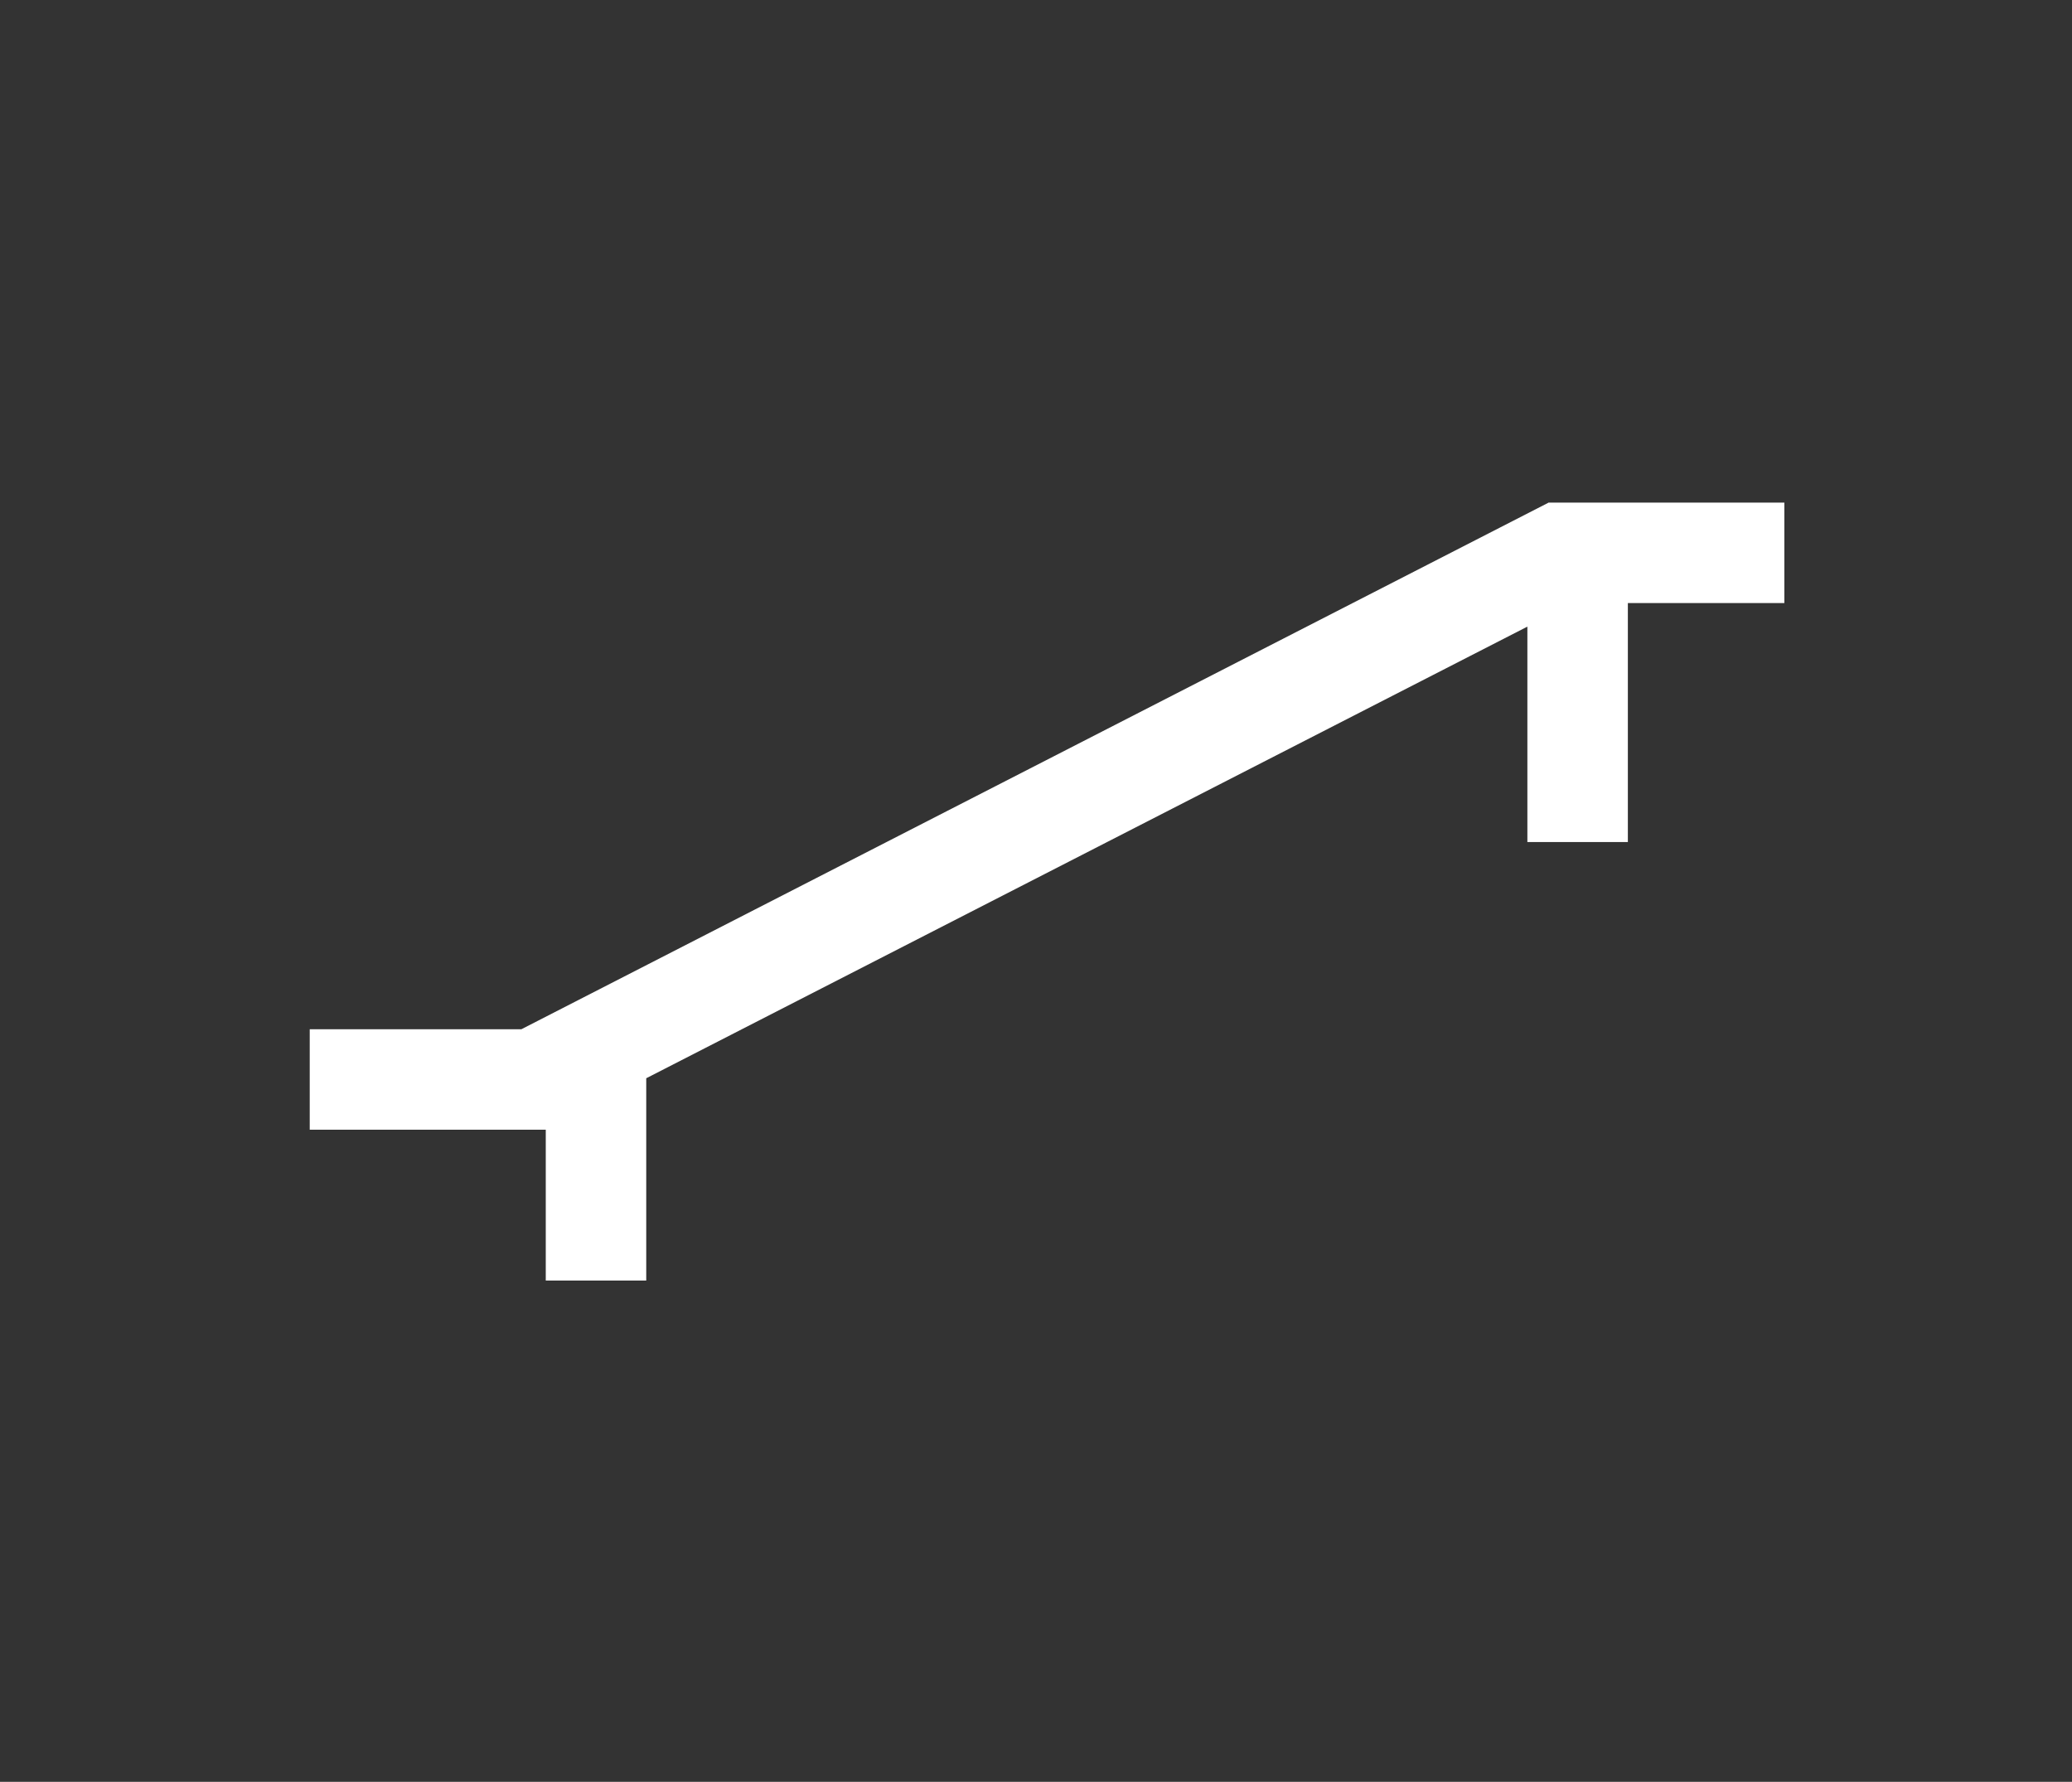 <?xml version="1.0" encoding="utf-8"?>
<!-- Generator: Adobe Illustrator 23.0.1, SVG Export Plug-In . SVG Version: 6.00 Build 0)  -->
<svg version="1.1" id="Layer_1" xmlns="http://www.w3.org/2000/svg" xmlns:xlink="http://www.w3.org/1999/xlink" x="0px" y="0px"
	 viewBox="0 0 127.64 109.76" style="enable-background:new 0 0 127.64 109.76;" xml:space="preserve">
<rect x="0" y="0" width="127.64" height="109.76" fill="#333333" stroke="none"/>
<style type="text/css">
	.st0{fill:#FFFFFF;}
</style>
<polygon class="st0" points="109.92,30.96 95.38,30.96 95.38,30.97 32.12,63.4 19.08,63.4 19.08,69.59 33.62,69.59 33.62,78.88 
	39.81,78.88 39.81,66.42 94.09,38.6 94.09,51.87 100.28,51.87 100.28,37.15 109.92,37.15 "/>
</svg>
